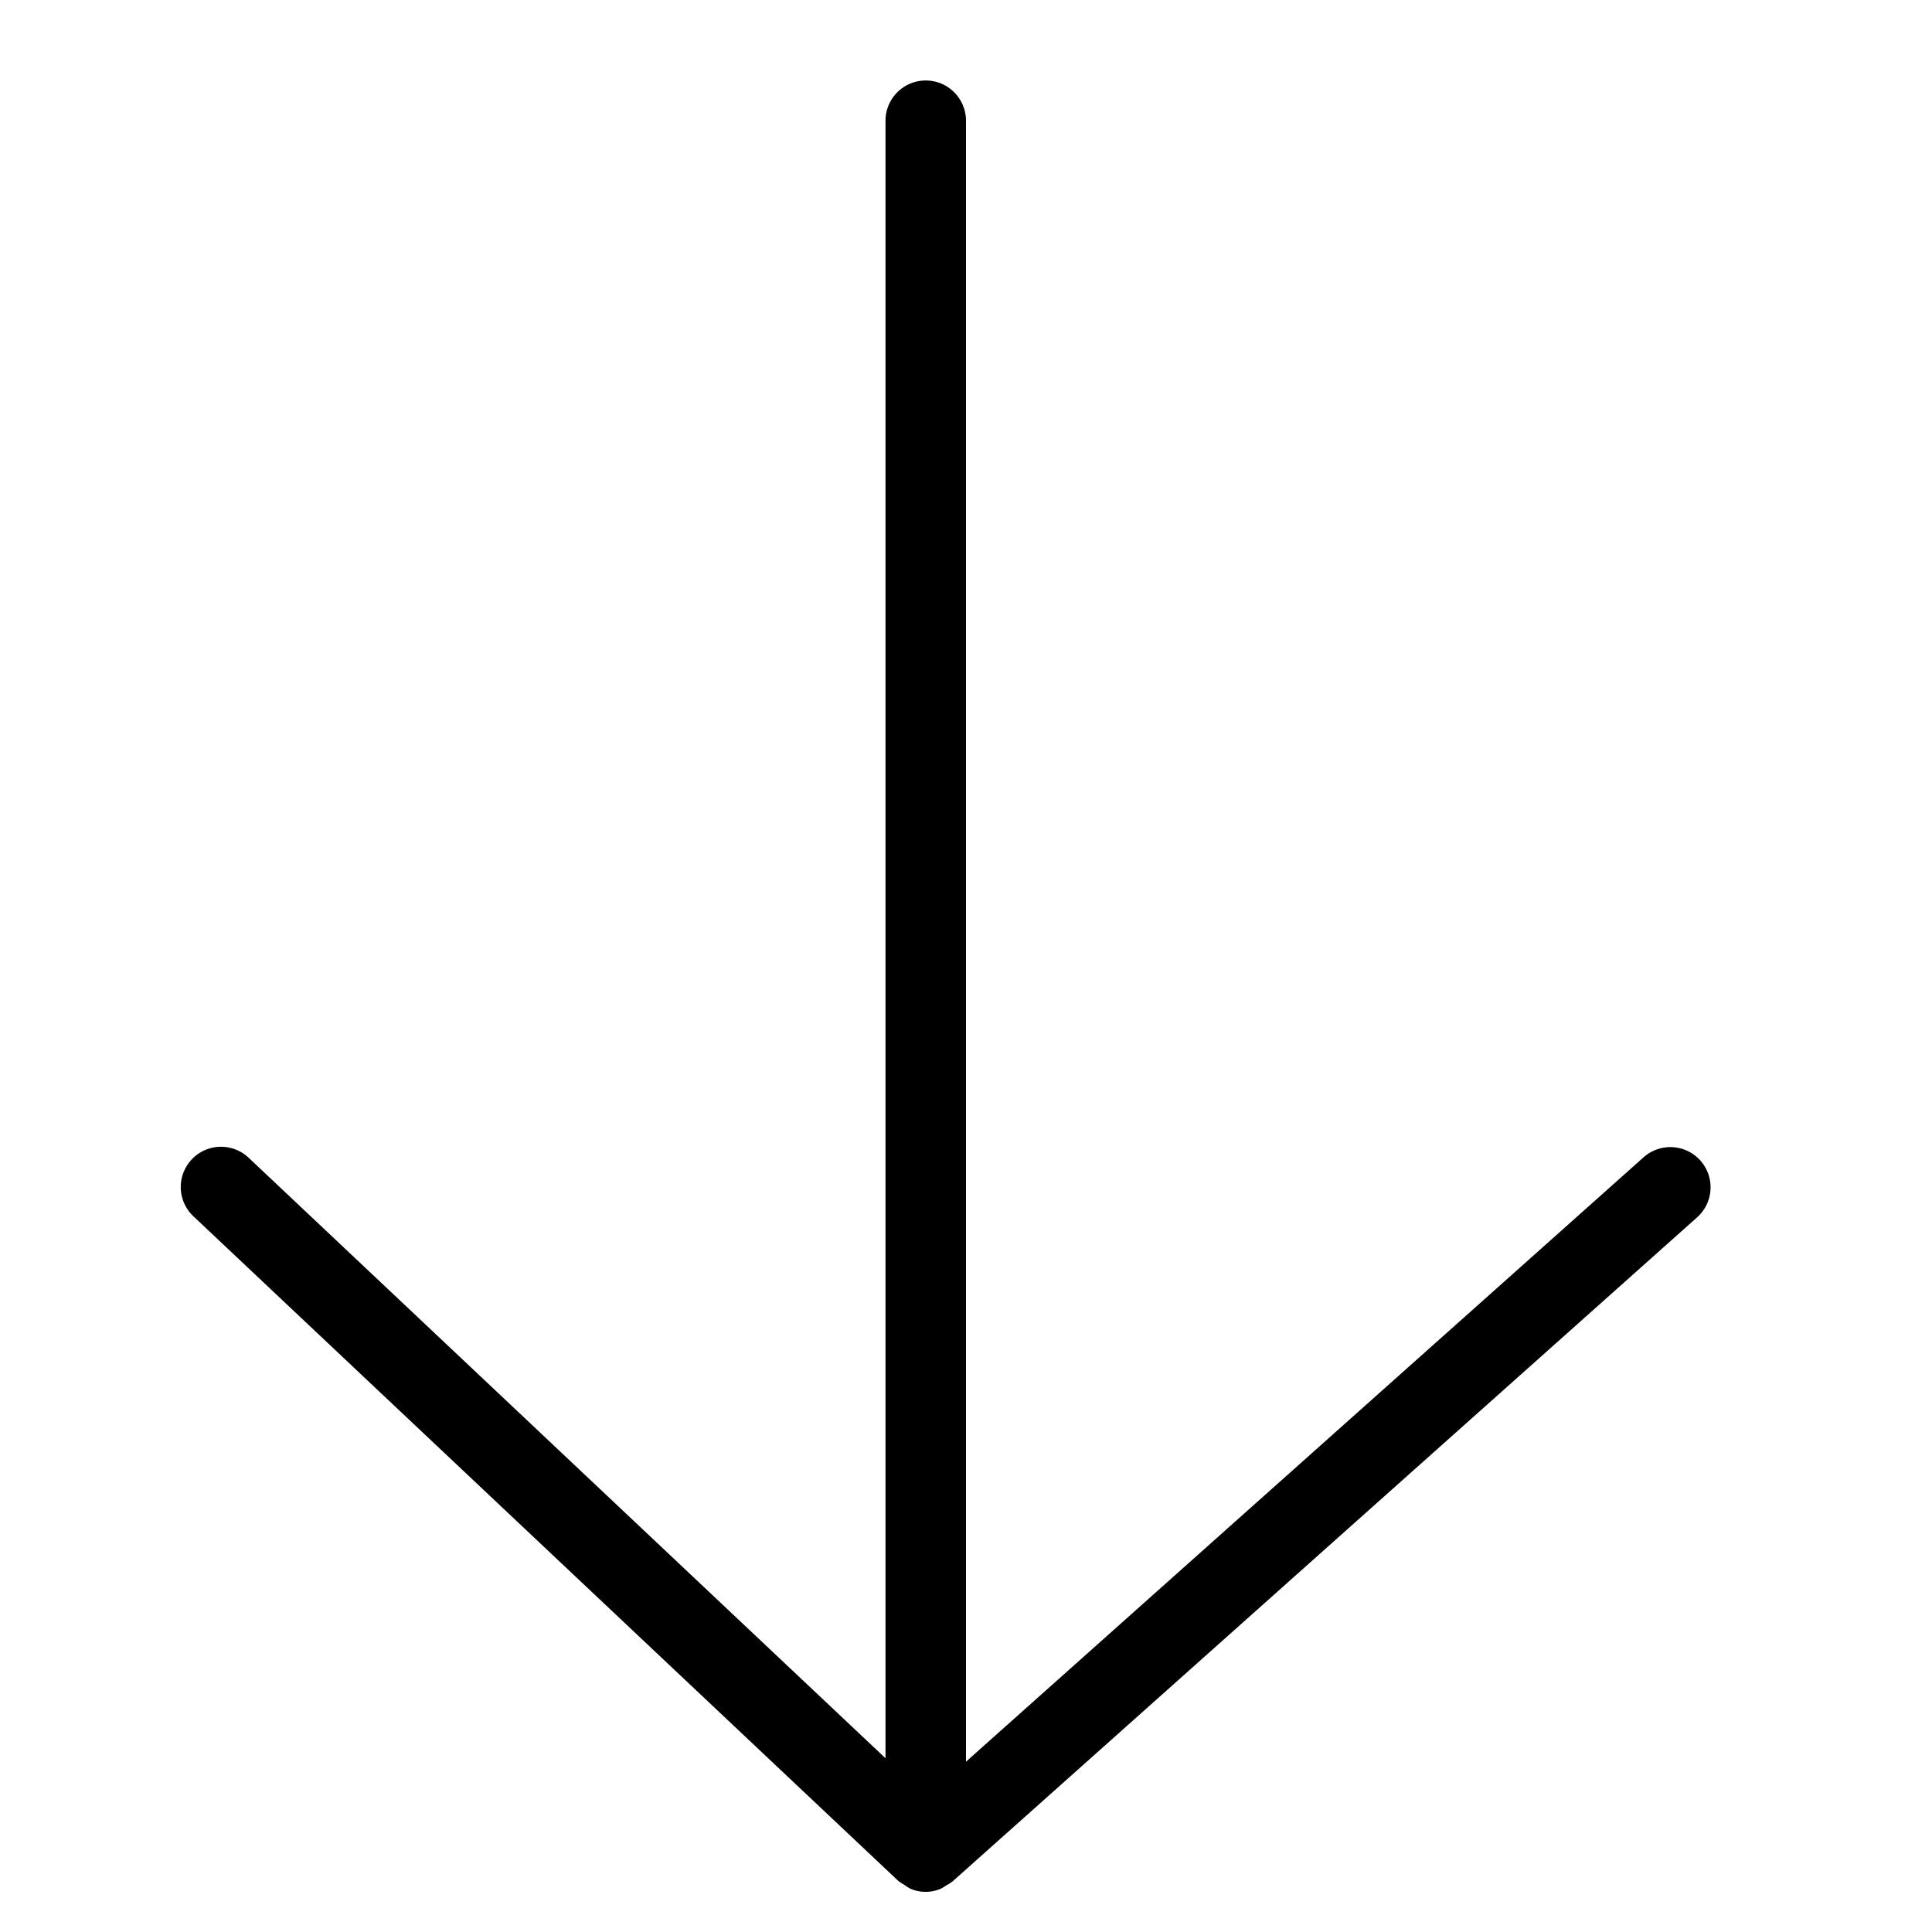 <svg xmlns="http://www.w3.org/2000/svg" viewBox="0 0 48 48">
  <title>down-arrow_1</title>
  <g id="down-arrow-1">
    <path d="M42.246,28.834a1,1,0,0,0-1.412-.081L24,43.768V3a1,1,0,0,0-2,0V43.683L6.186,28.772a1,1,0,1,0-1.372,1.455l17.5,16.5a.955.955,0,0,0,.154.1.971.971,0,0,0,.156.1.96.96,0,0,0,.745,0,.97.97,0,0,0,.137-.083.957.957,0,0,0,.159-.1l18.5-16.5A1,1,0,0,0,42.246,28.834Z"/>
  </g>
</svg>
